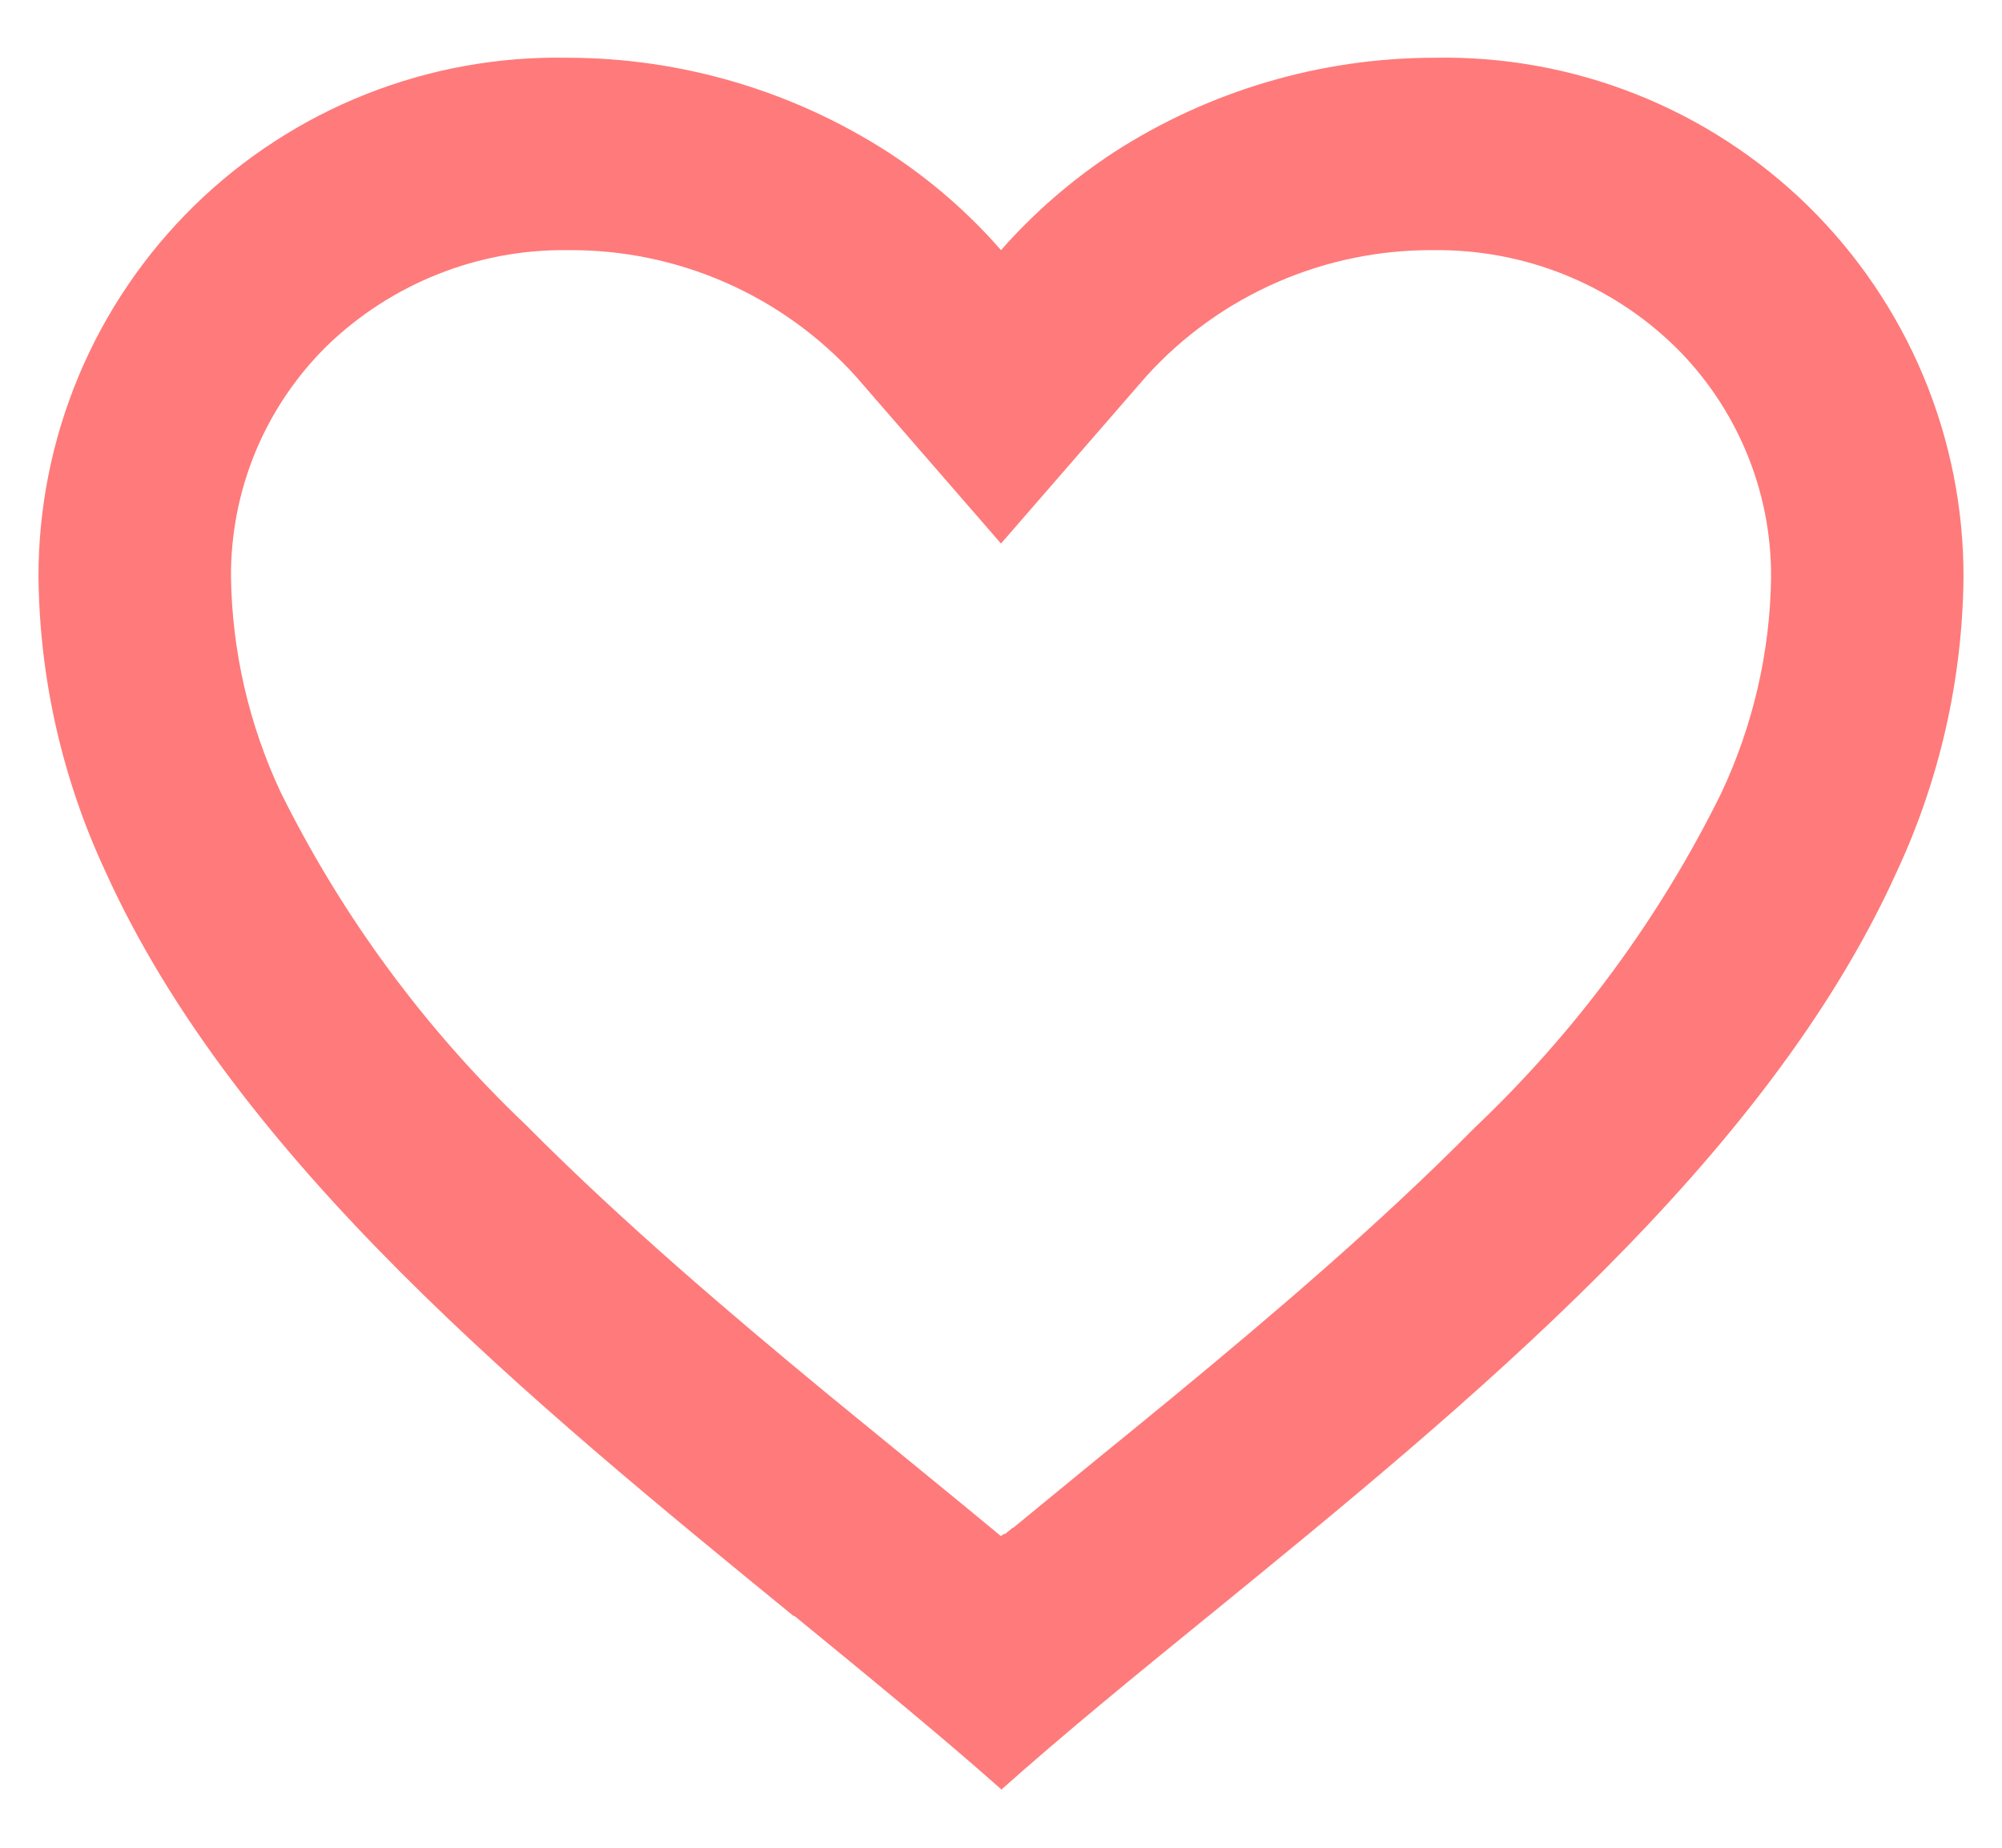 <svg width="26" height="24" viewBox="0 0 26 24" fill="none" xmlns="http://www.w3.org/2000/svg">
<path d="M13 23.238C12.194 22.524 11.283 21.78 10.319 20.99H10.306C6.913 18.216 3.066 15.078 1.368 11.317C0.81 10.12 0.514 8.818 0.5 7.497C0.498 6.599 0.676 5.711 1.022 4.883C1.368 4.056 1.877 3.306 2.517 2.677C3.158 2.049 3.917 1.555 4.752 1.224C5.586 0.893 6.478 0.732 7.375 0.75C8.851 0.752 10.295 1.179 11.535 1.978C12.08 2.332 12.573 2.759 13 3.249C13.43 2.761 13.922 2.334 14.466 1.978C15.706 1.178 17.15 0.752 18.625 0.75C19.522 0.732 20.414 0.893 21.248 1.224C22.083 1.555 22.842 2.049 23.483 2.677C24.123 3.306 24.631 4.056 24.978 4.883C25.324 5.711 25.502 6.599 25.5 7.497C25.487 8.819 25.192 10.124 24.633 11.323C22.934 15.084 19.089 18.221 15.695 20.99L15.682 21C14.717 21.785 13.807 22.529 13.001 23.248L13 23.238ZM7.375 3.249C6.211 3.234 5.088 3.68 4.25 4.488C3.851 4.88 3.534 5.349 3.319 5.865C3.105 6.382 2.996 6.937 3 7.497C3.014 8.459 3.233 9.408 3.64 10.28C4.442 11.903 5.524 13.371 6.836 14.618C8.075 15.867 9.5 17.077 10.732 18.094C11.074 18.375 11.421 18.658 11.769 18.942L11.988 19.121C12.321 19.393 12.666 19.675 13 19.953L13.016 19.938L13.024 19.931H13.031L13.043 19.923H13.055L13.078 19.904L13.129 19.863L13.137 19.855L13.151 19.845H13.159L13.17 19.835L14 19.154L14.217 18.976C14.569 18.69 14.916 18.406 15.258 18.125C16.49 17.108 17.916 15.9 19.155 14.644C20.468 13.398 21.55 11.93 22.351 10.308C22.766 9.428 22.989 8.469 23.001 7.497C23.004 6.939 22.894 6.386 22.679 5.871C22.464 5.356 22.148 4.889 21.75 4.498C20.914 3.686 19.791 3.237 18.625 3.249C17.922 3.243 17.225 3.386 16.581 3.668C15.937 3.95 15.36 4.365 14.887 4.887L13 7.06L11.113 4.887C10.64 4.365 10.063 3.95 9.419 3.668C8.775 3.386 8.078 3.243 7.375 3.249Z" fill="#FF7A7A"/>
</svg>
